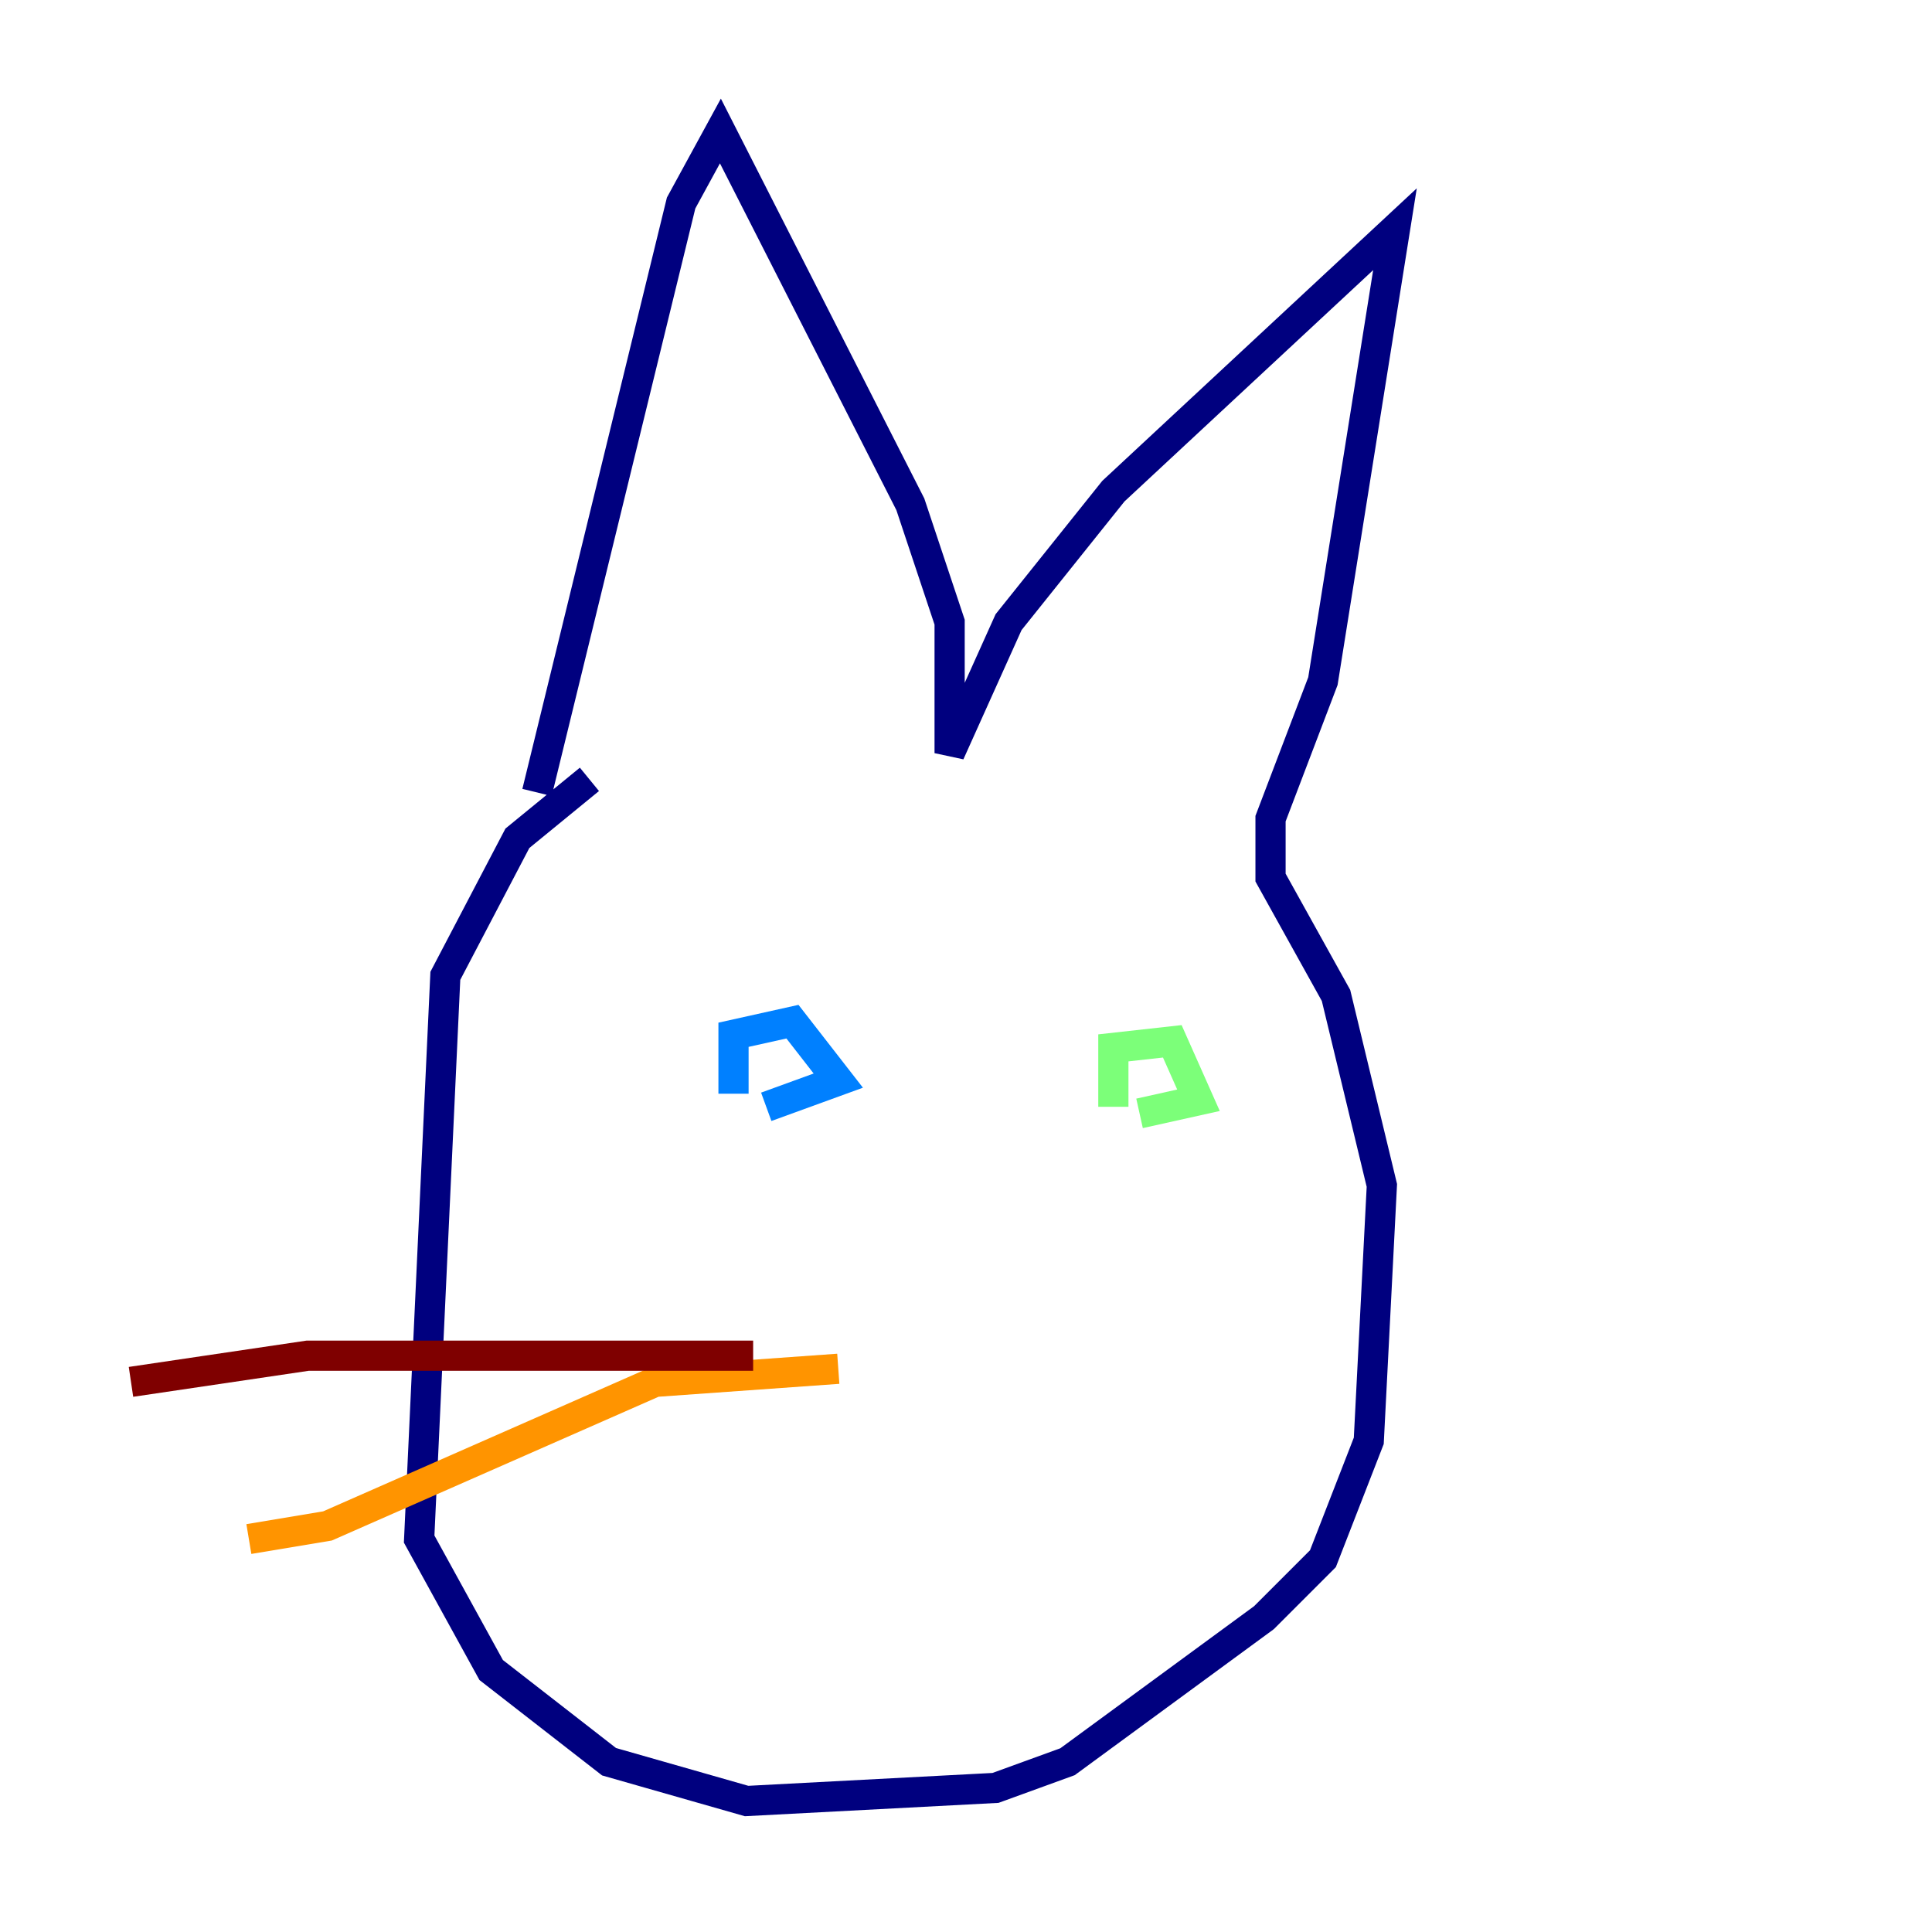 <?xml version="1.0" encoding="utf-8" ?>
<svg baseProfile="tiny" height="128" version="1.2" viewBox="0,0,128,128" width="128" xmlns="http://www.w3.org/2000/svg" xmlns:ev="http://www.w3.org/2001/xml-events" xmlns:xlink="http://www.w3.org/1999/xlink"><defs /><polyline fill="none" points="39.051,51.634 34.278,55.539 29.505,64.651 27.77,101.966 32.542,110.644 40.352,116.719 49.464,119.322 65.953,118.454 70.725,116.719 83.742,107.173 87.647,103.268 90.685,95.458 91.552,78.536 88.515,65.953 84.176,58.142 84.176,54.237 87.647,45.125 92.42,15.186 73.763,32.542 66.82,41.22 62.915,49.898 62.915,41.22 60.312,33.41 47.729,8.678 45.125,13.451 35.58,52.502" stroke="#00007f" stroke-width="2" /><polyline fill="none" points="48.597,72.461 48.597,68.556 52.502,67.688 55.539,71.593 50.766,73.329" stroke="#0080ff" stroke-width="2" /><polyline fill="none" points="73.763,73.329 73.763,69.424 77.668,68.99 79.403,72.895 75.498,73.763" stroke="#7cff79" stroke-width="2" /><polyline fill="none" points="55.539,90.685 43.39,91.552 21.695,101.098 16.488,101.966" stroke="#ff9400" stroke-width="2" /><polyline fill="none" points="49.898,89.817 20.393,89.817 8.678,91.552" stroke="#7f0000" stroke-width="2" /></svg>
